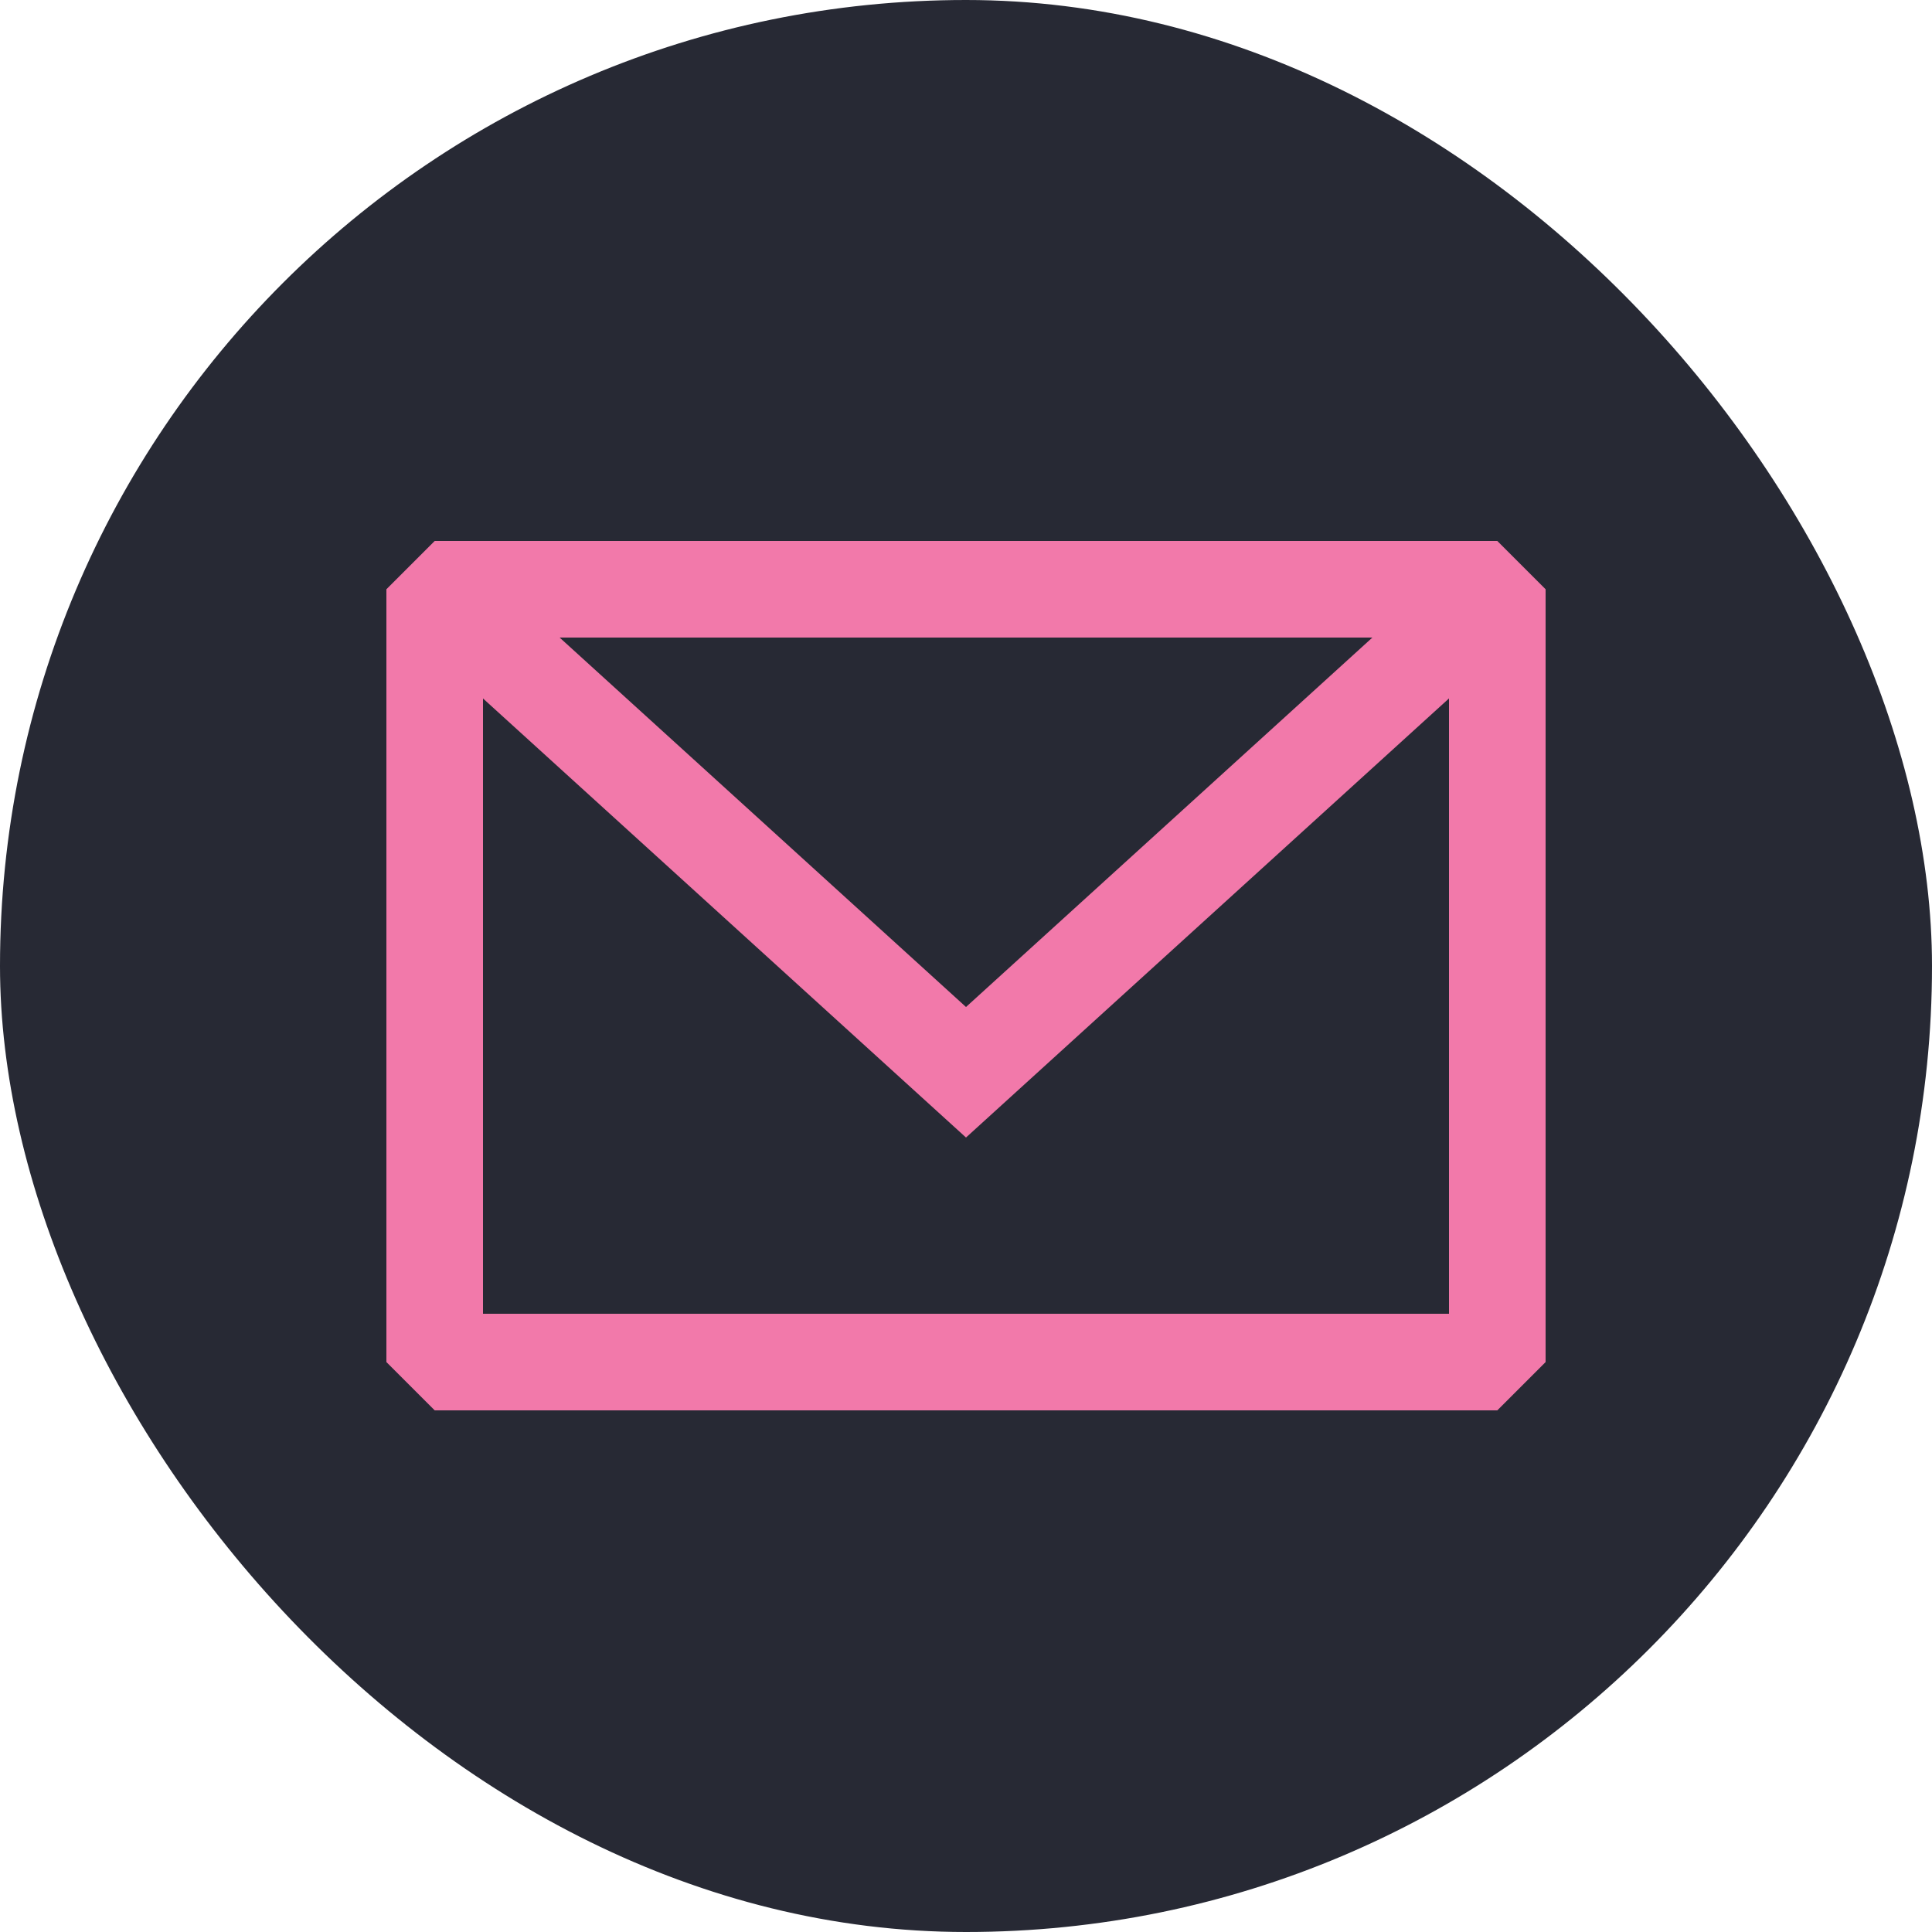 <svg width="50" height="50" viewBox="0 0 50 50" fill="none" xmlns="http://www.w3.org/2000/svg">
<rect width="50" height="50" rx="25" fill="#272934"/>
<path fill-rule="evenodd" clip-rule="evenodd" d="M11.25 14L10 15.25V35.25L11.25 36.5H38.75L40 35.25V15.25L38.75 14H11.25ZM12.5 18.076V34H37.5V18.075L25 29.439L12.5 18.076ZM35.517 16.5H14.483L25 26.061L35.517 16.5Z" fill="#F279AA"/>
</svg>
